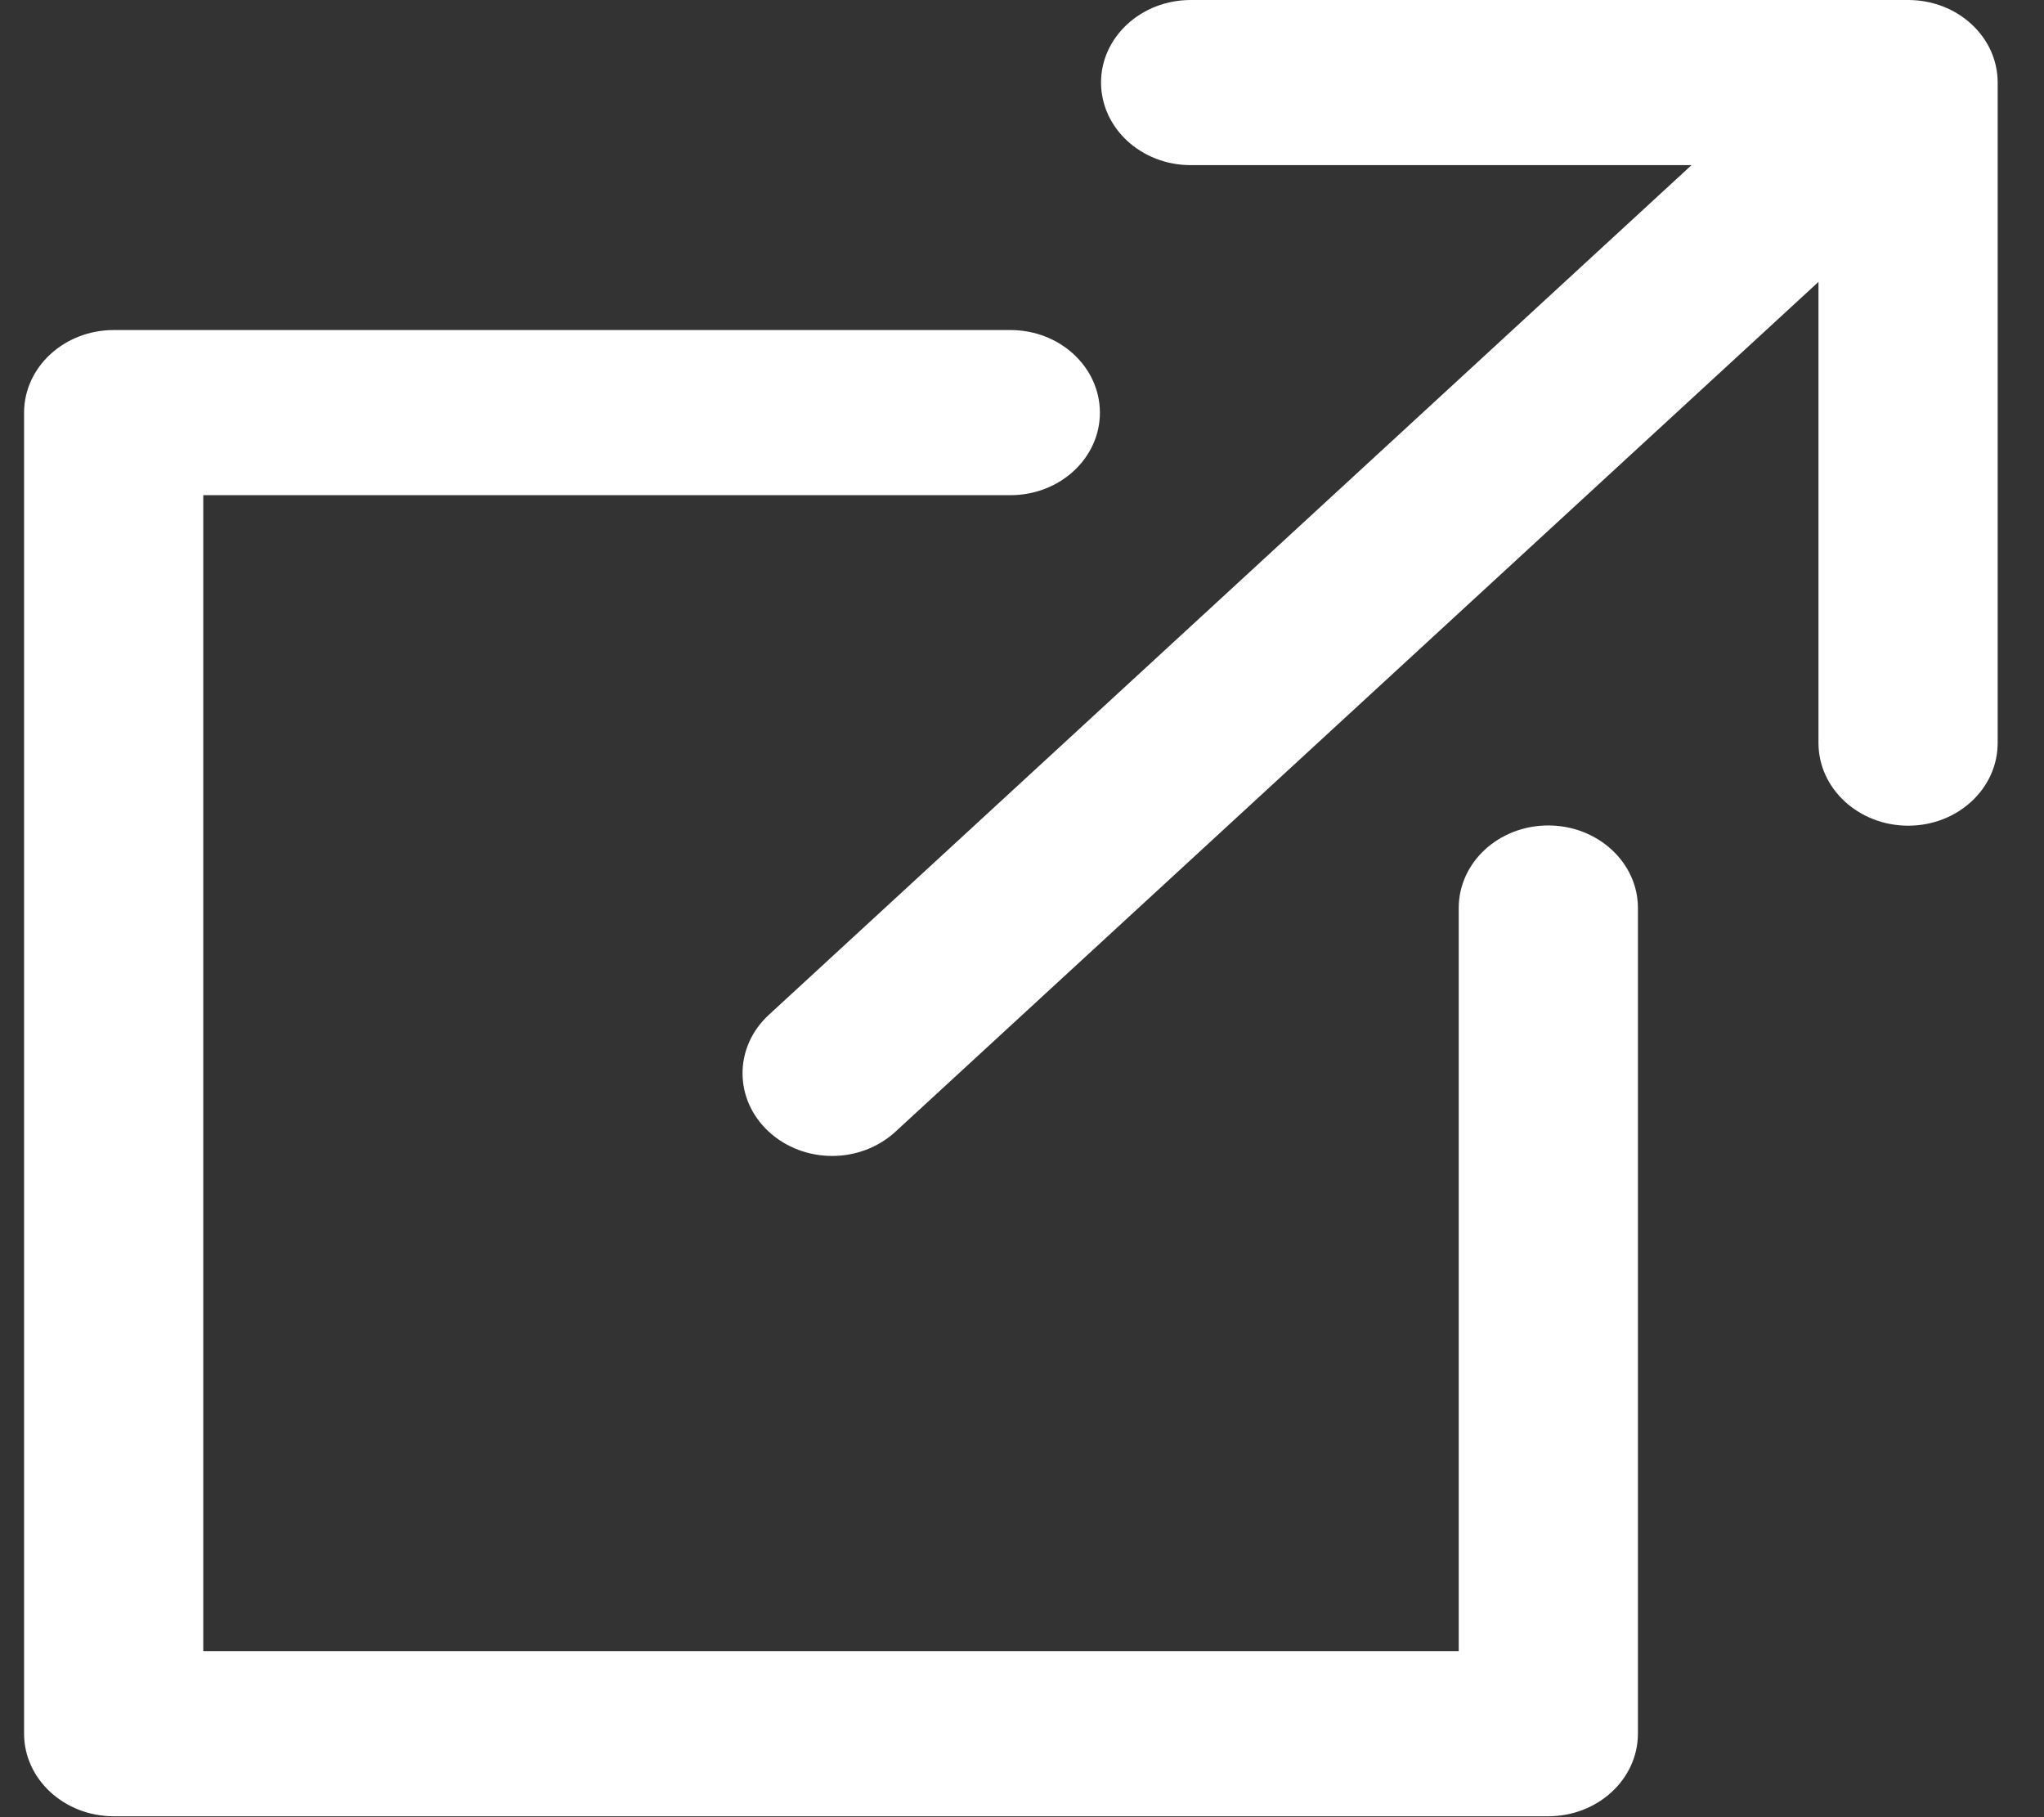 <svg width="9" height="8" viewBox="0 0 9 8" fill="none" xmlns="http://www.w3.org/2000/svg">
<rect x="0" y="0" width="9" height="8" fill="#333333" stroke="none"/>
<path d="M8.402 0H5.243C5.025 0 4.848 0.163 4.848 0.363C4.848 0.564 5.025 0.727 5.243 0.727H7.448L3.385 4.468C3.231 4.61 3.231 4.84 3.385 4.982C3.462 5.053 3.563 5.089 3.664 5.089C3.765 5.089 3.866 5.053 3.943 4.982L8.007 1.241V3.271C8.007 3.472 8.184 3.635 8.402 3.635C8.62 3.635 8.796 3.472 8.796 3.271V0.363C8.796 0.163 8.62 0 8.402 0Z" fill="white"/>
<path d="M6.817 3.634C6.599 3.634 6.423 3.797 6.423 3.997V7.269H0.895V2.18H4.449C4.667 2.18 4.843 2.017 4.843 1.817C4.843 1.616 4.667 1.453 4.449 1.453H0.501C0.283 1.453 0.106 1.616 0.106 1.817V7.632C0.106 7.833 0.283 7.996 0.501 7.996H6.817C7.035 7.996 7.212 7.833 7.212 7.632V3.997C7.212 3.797 7.035 3.634 6.817 3.634Z" fill="white"/>
</svg>
